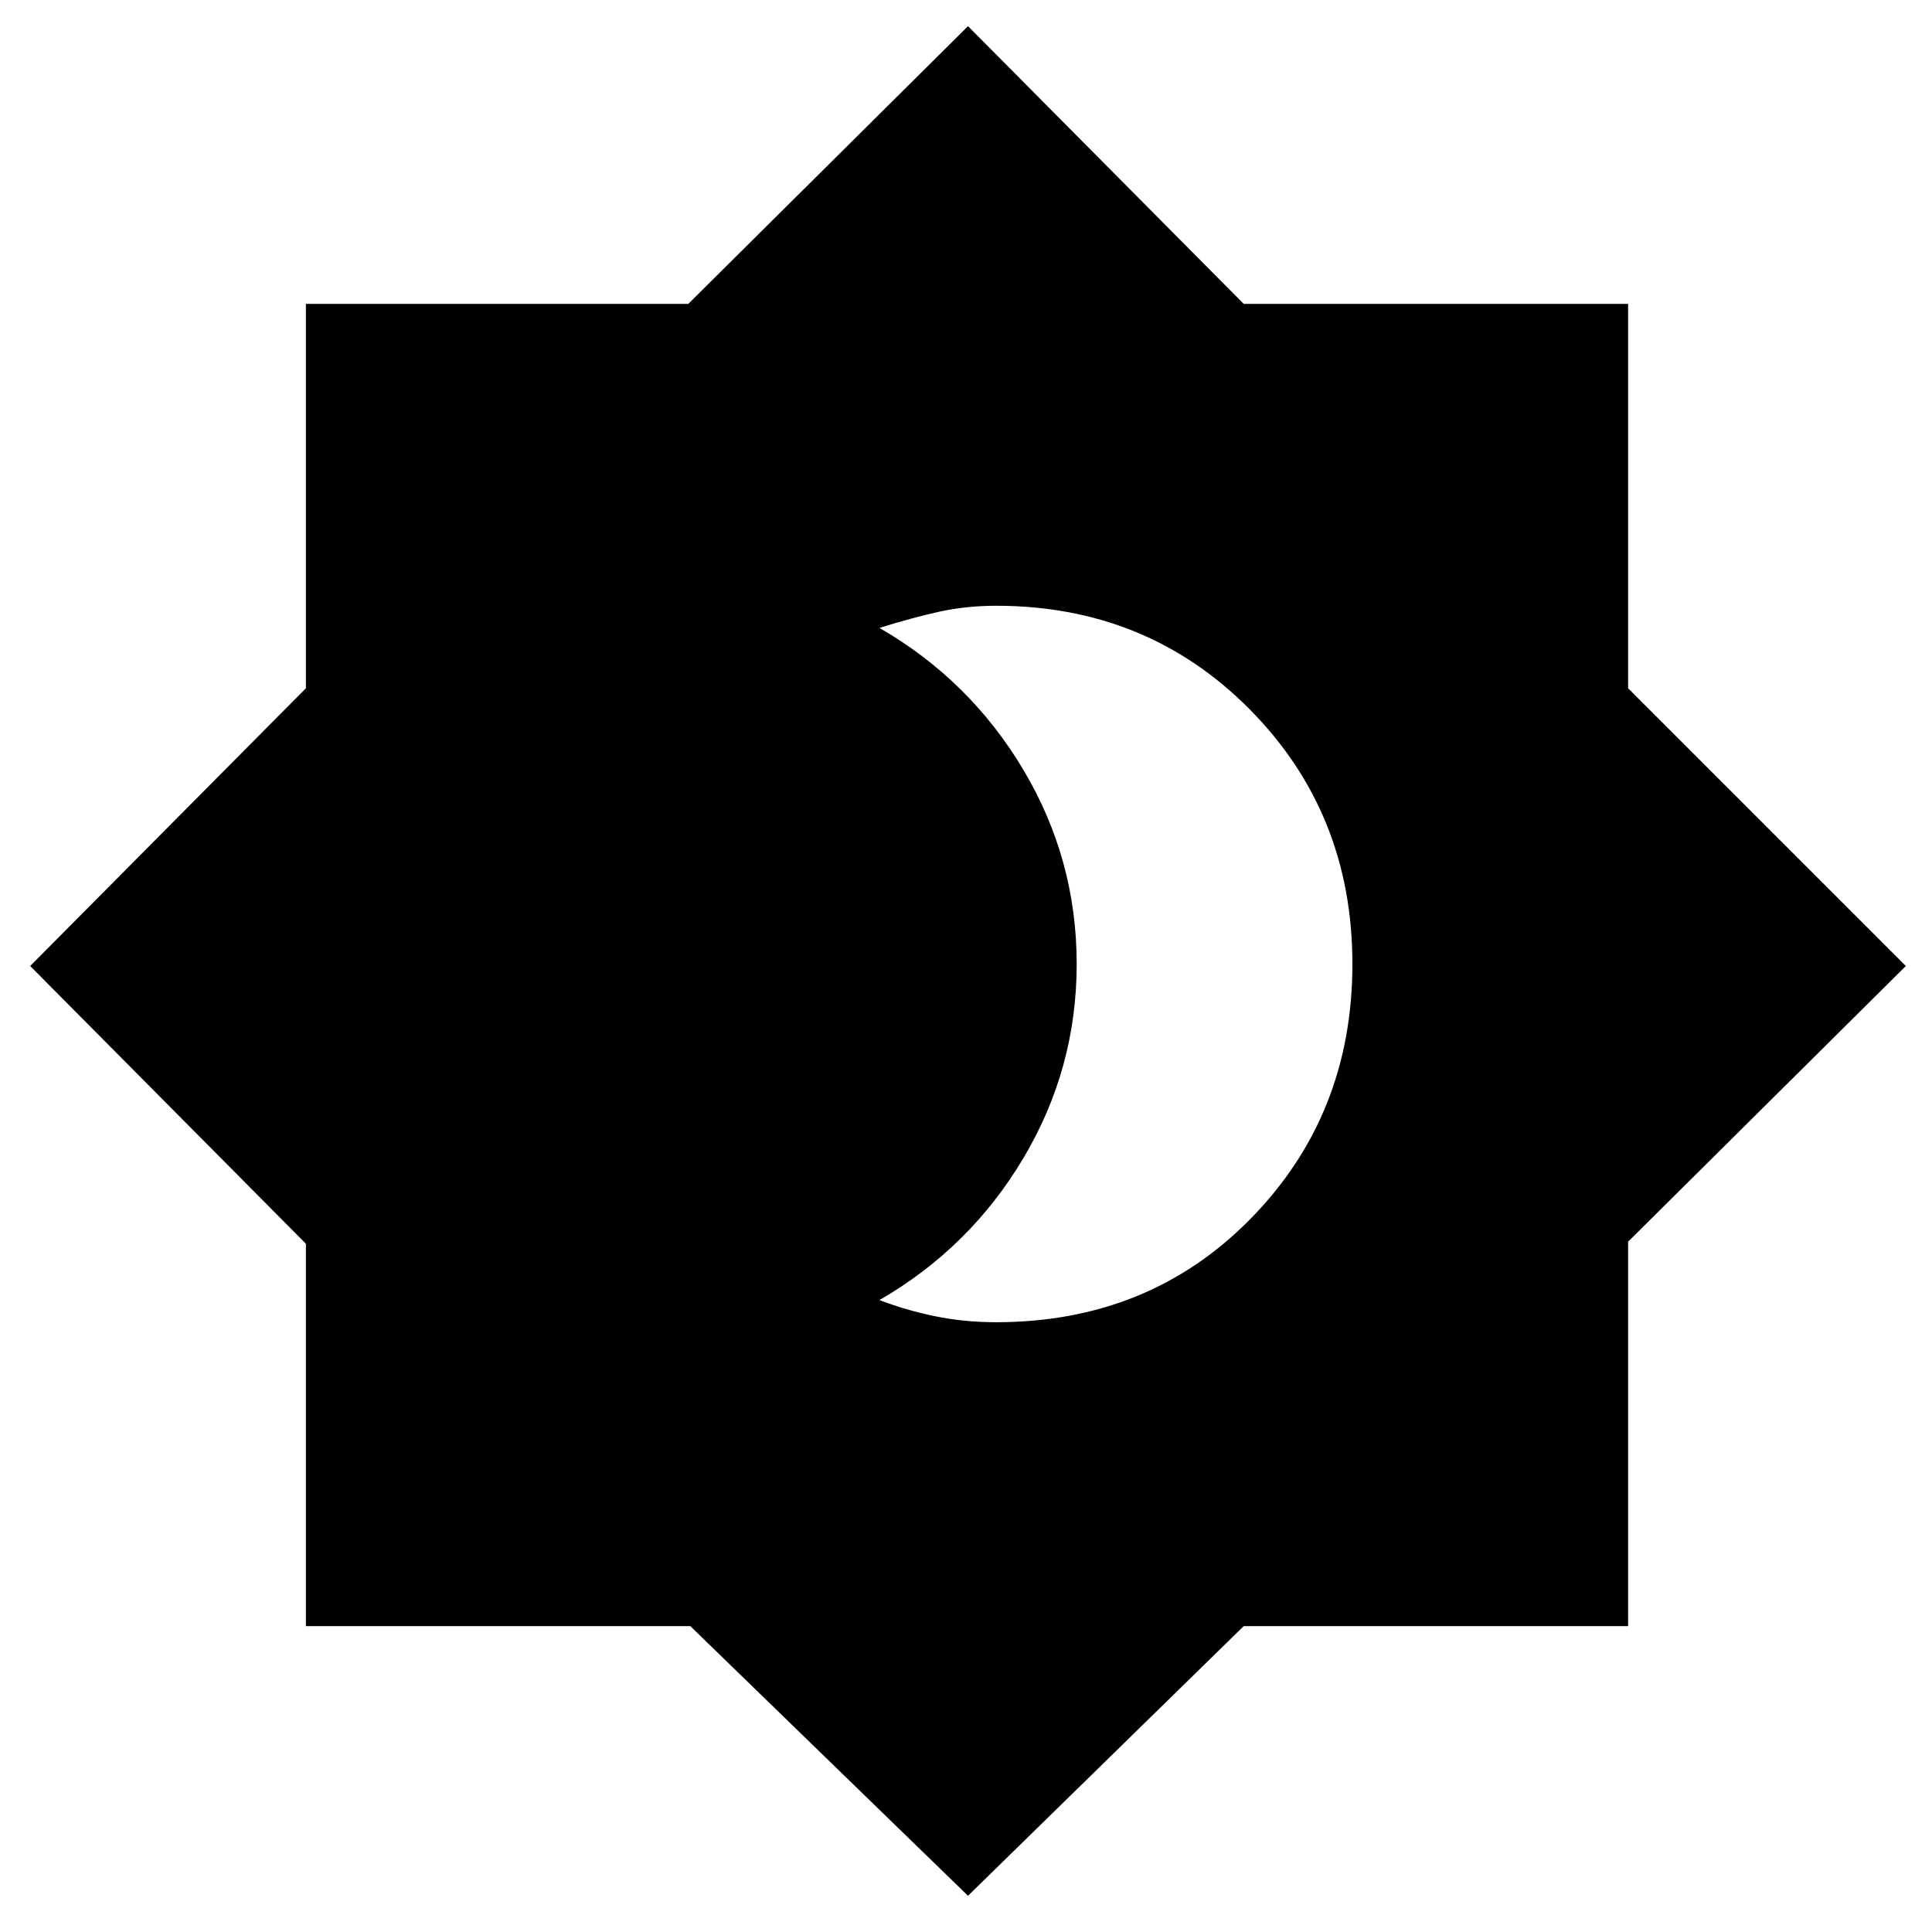 <svg xmlns="http://www.w3.org/2000/svg" height="48" width="48"><path d="M24.75 32.85Q28.55 32.85 31.075 30.275Q33.6 27.7 33.6 23.95Q33.6 20.2 31.05 17.625Q28.5 15.05 24.75 15.05Q24 15.05 23.325 15.2Q22.65 15.35 21.85 15.6Q24.1 16.9 25.425 19.125Q26.75 21.35 26.75 23.95Q26.75 26.55 25.425 28.775Q24.1 31 21.85 32.3Q22.5 32.55 23.225 32.7Q23.95 32.85 24.75 32.85ZM24.05 47.1 17.15 40.4H7.6V30.9L0.75 24L7.6 17.1V7.55H17.1L24.05 0.65L30.9 7.55H40.45V17.1L47.35 24L40.45 30.85V40.4H30.9Z"/></svg>